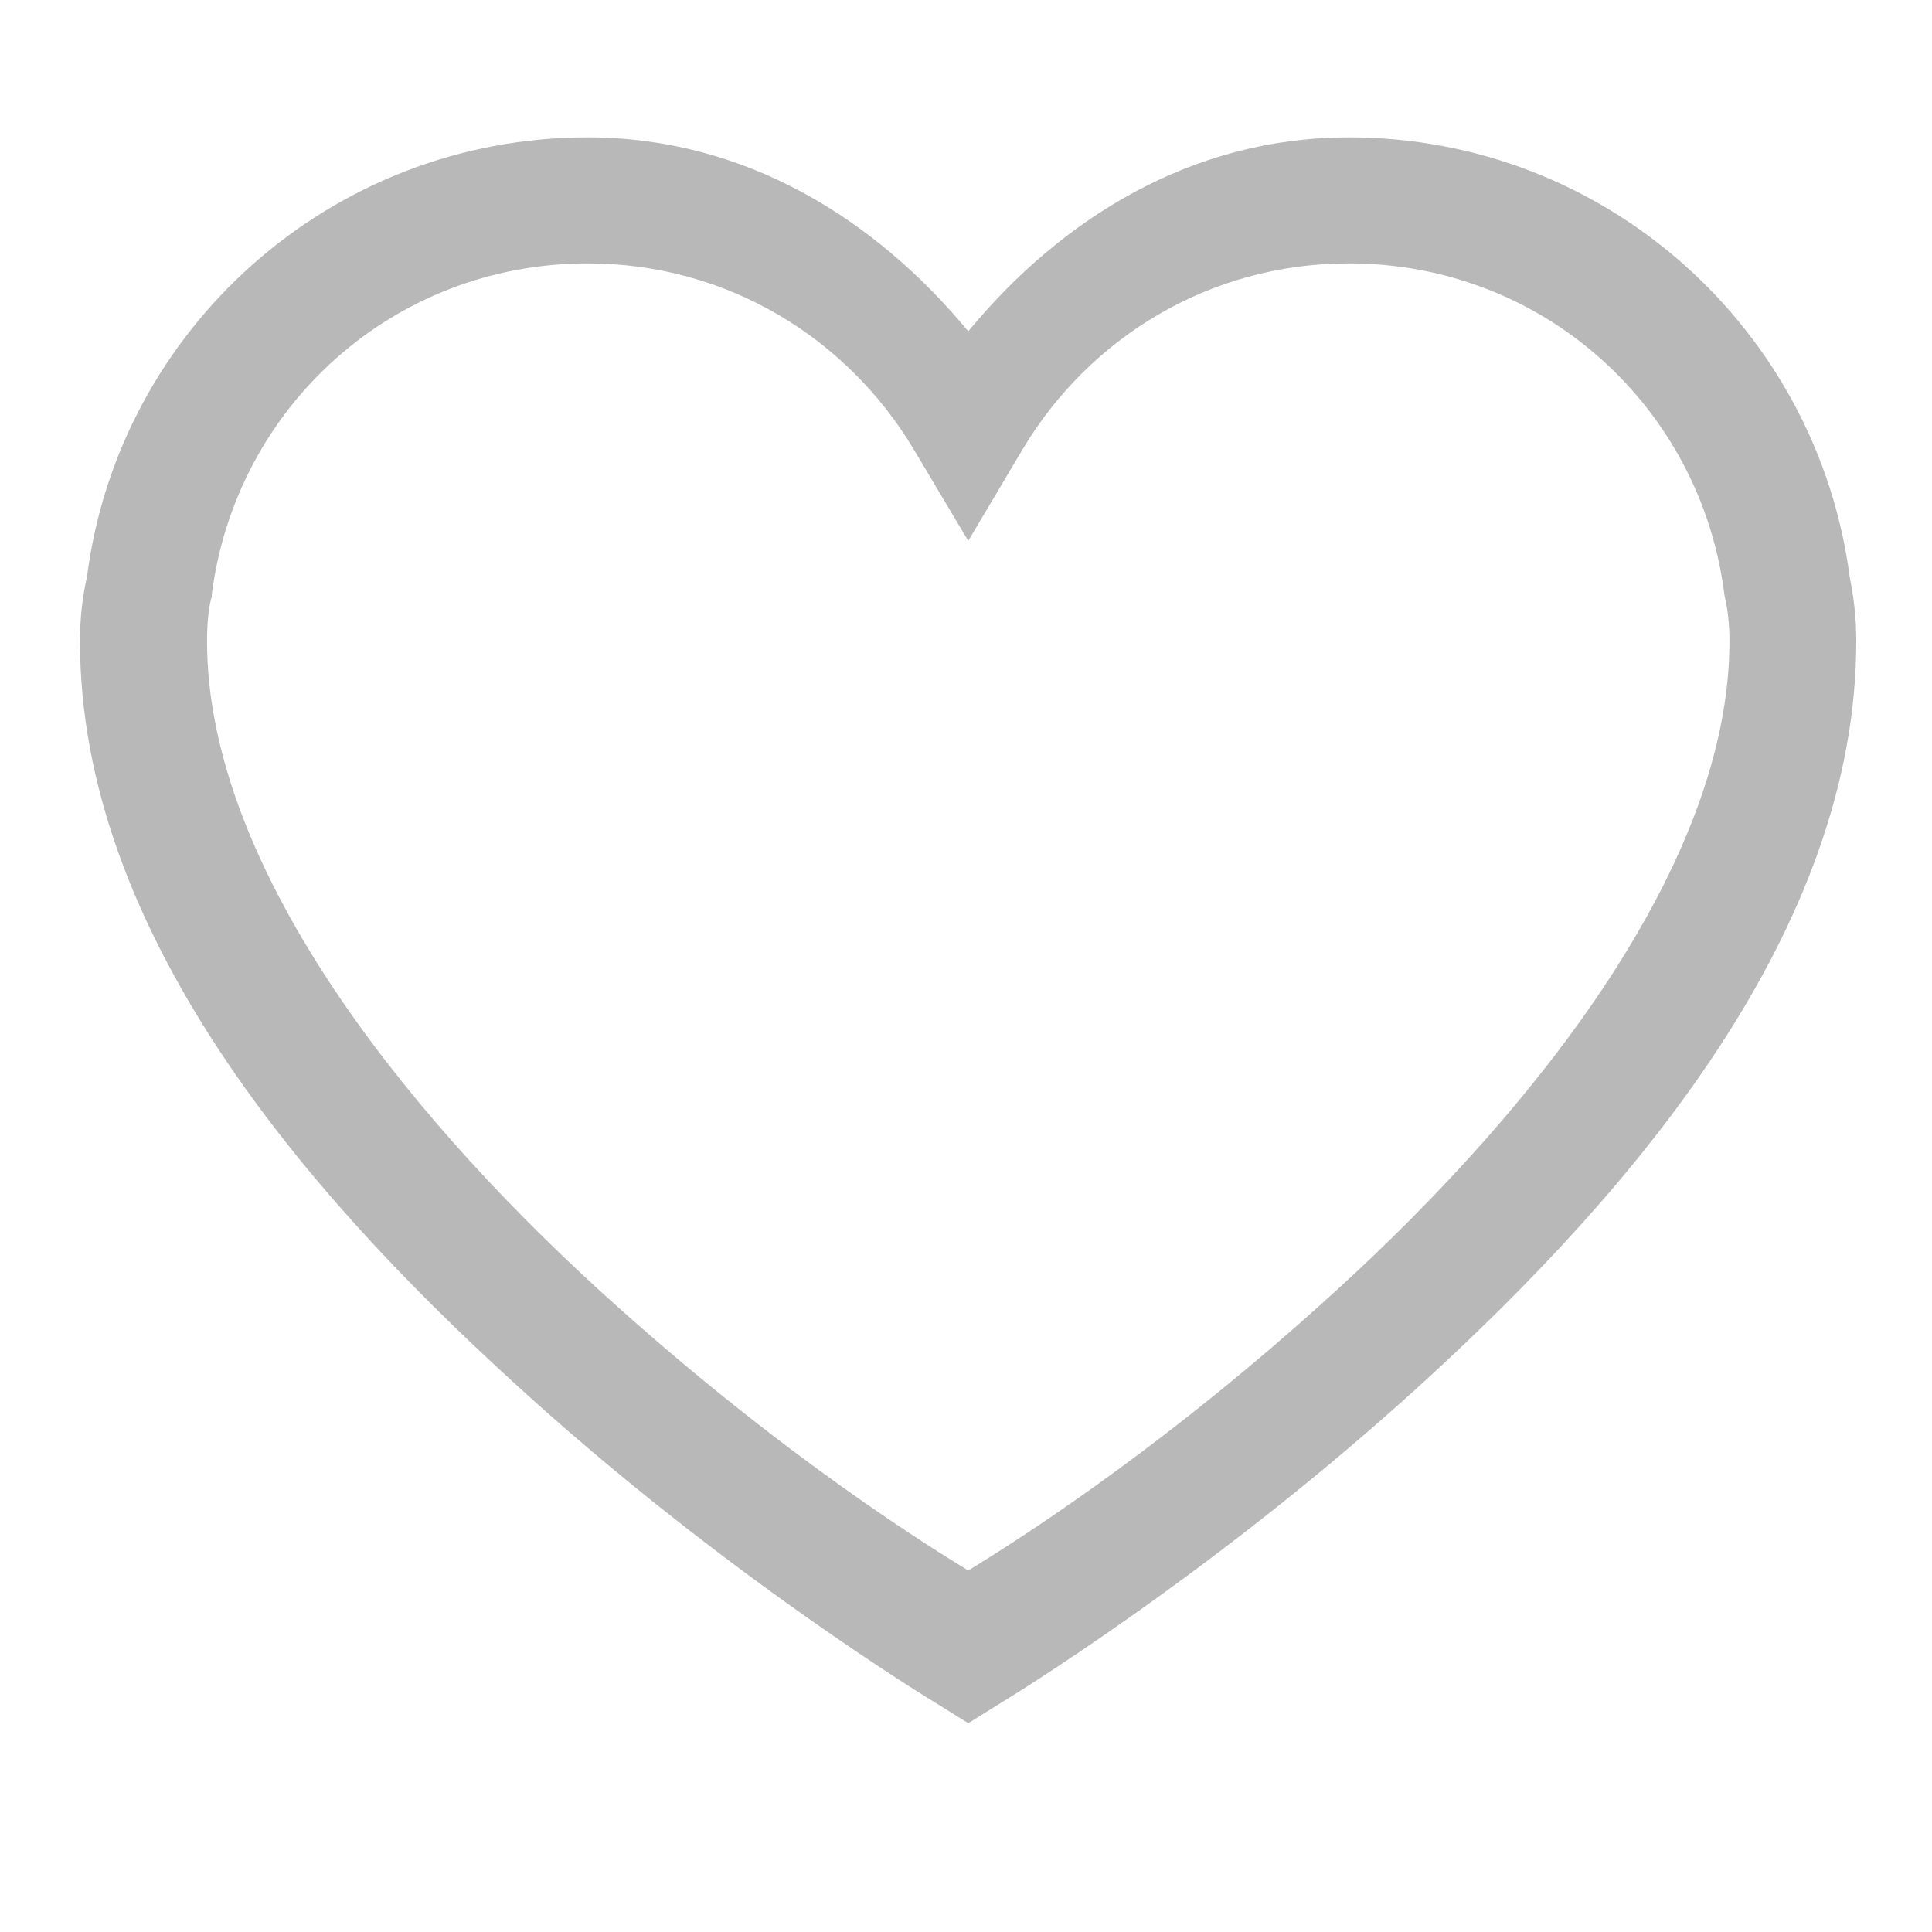 <?xml version="1.0" encoding="UTF-8"?>
<svg xmlns="http://www.w3.org/2000/svg" xmlns:xlink="http://www.w3.org/1999/xlink" width="30pt" height="30pt" viewBox="0 0 30 30" version="1.2">
<defs>
<clipPath id="clip1">
  <path d="M 1.242 2 L 28.824 2 L 28.824 27 L 1.242 27 Z M 1.242 2 "/>
</clipPath>
</defs>
<g id="surface1">
<g clip-path="url(#clip1)" clip-rule="nonzero">
<path style=" stroke:none;fill-rule:nonzero;fill:rgb(72.159%,72.159%,72.159%);fill-opacity:1;" d="M 9.125 2.133 C 5.129 2.133 1.844 5.121 1.352 8.949 C 1.281 9.262 1.242 9.59 1.242 9.957 C 1.242 14.43 4.684 18.465 7.969 21.461 C 11.246 24.465 14.527 26.441 14.527 26.441 L 15.035 26.758 L 15.543 26.441 C 15.543 26.441 18.82 24.465 22.105 21.461 C 25.383 18.465 28.824 14.43 28.824 9.957 C 28.824 9.59 28.785 9.27 28.723 8.965 C 28.223 5.121 24.945 2.133 20.945 2.133 C 18.496 2.133 16.473 3.402 15.035 5.145 C 13.594 3.402 11.57 2.133 9.125 2.133 Z M 9.125 4.09 C 11.293 4.09 13.156 5.25 14.188 6.977 L 15.035 8.398 L 15.879 6.977 C 16.91 5.25 18.773 4.09 20.945 4.09 C 23.969 4.09 26.414 6.328 26.777 9.238 L 26.793 9.316 C 26.832 9.5 26.855 9.707 26.855 9.957 C 26.855 13.383 23.891 17.172 20.766 20.023 C 17.902 22.645 15.488 24.105 15.035 24.387 C 14.578 24.105 12.164 22.645 9.293 20.023 C 6.176 17.172 3.215 13.383 3.215 9.957 C 3.215 9.699 3.234 9.492 3.273 9.316 L 3.289 9.27 L 3.289 9.227 C 3.66 6.328 6.098 4.09 9.125 4.09 Z M 9.125 4.09 "/>
</g>
</g>
</svg>
